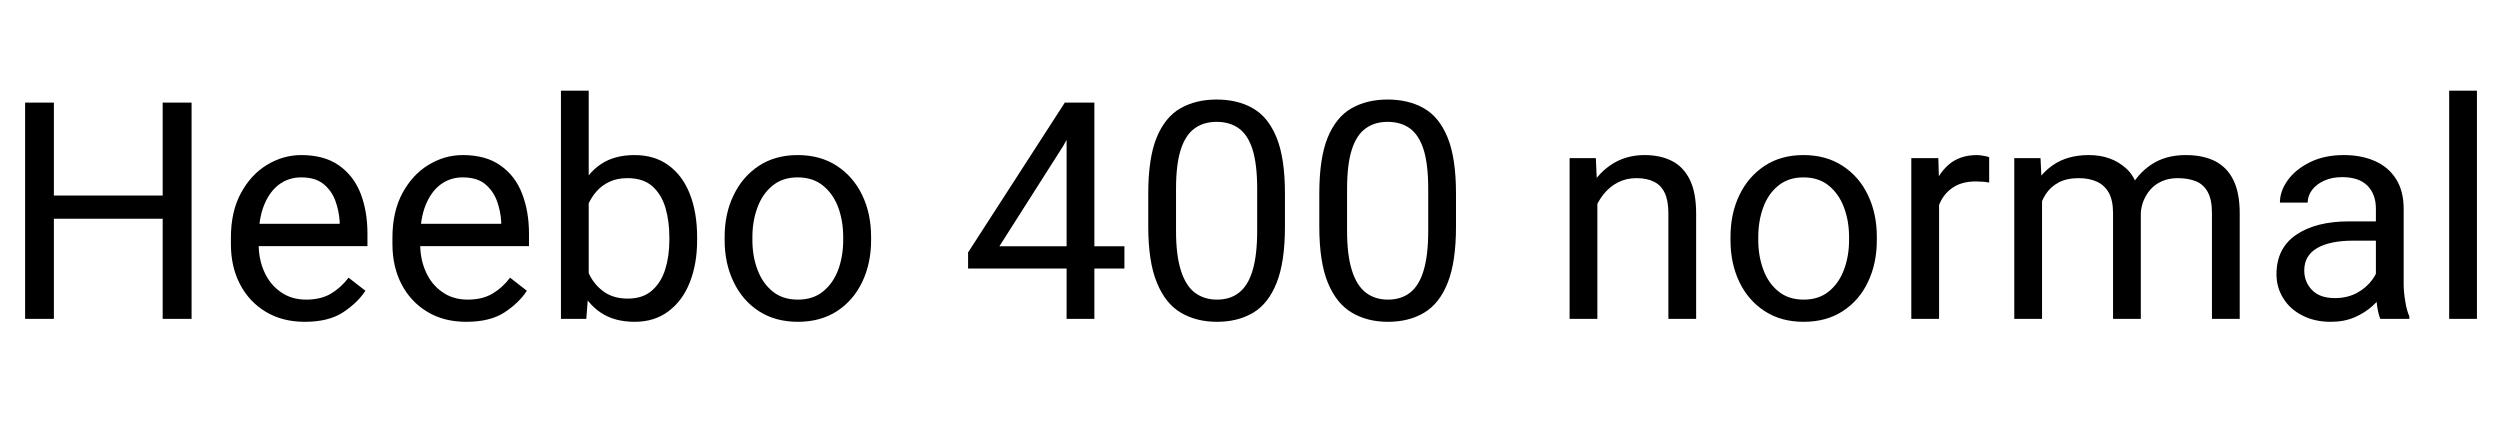 <svg xmlns="http://www.w3.org/2000/svg" xmlns:xlink="http://www.w3.org/1999/xlink" width="197.168" height="35.25"><path fill="black" d="M13.11 15.42L13.11 17.25L3.90 17.25L3.90 15.42L13.11 15.42ZM4.25 8.09L4.25 25.15L1.98 25.15L1.98 8.09L4.25 8.09ZM15.11 8.09L15.11 25.15L12.83 25.15L12.83 8.09L15.11 8.09ZM24.04 25.38L24.04 25.38Q22.27 25.38 20.96 24.59Q19.65 23.80 18.93 22.42Q18.21 21.04 18.21 19.25L18.21 19.25L18.21 18.75Q18.21 16.69 19.00 15.23Q19.79 13.77 21.06 13.00Q22.34 12.23 23.75 12.23L23.75 12.23Q25.58 12.23 26.74 13.05Q27.89 13.86 28.44 15.26Q28.98 16.66 28.98 18.43L28.98 18.43L28.98 19.41L19.51 19.41L19.51 17.65L26.79 17.65L26.79 17.48Q26.74 16.64 26.45 15.84Q26.16 15.04 25.51 14.51Q24.87 13.99 23.75 13.99L23.75 13.99Q22.77 13.99 22.01 14.55Q21.26 15.11 20.83 16.17Q20.40 17.23 20.40 18.75L20.40 18.75L20.40 19.25Q20.40 20.46 20.85 21.45Q21.29 22.44 22.14 23.03Q22.98 23.63 24.15 23.63L24.15 23.63Q25.30 23.63 26.10 23.16Q26.89 22.69 27.49 21.90L27.49 21.90L28.82 22.93Q28.21 23.87 27.06 24.63Q25.92 25.38 24.04 25.38ZM36.77 25.38L36.77 25.38Q35.00 25.38 33.70 24.59Q32.39 23.80 31.67 22.42Q30.95 21.04 30.95 19.25L30.95 19.25L30.95 18.75Q30.95 16.69 31.74 15.23Q32.53 13.77 33.80 13.00Q35.07 12.23 36.49 12.23L36.49 12.23Q38.32 12.23 39.47 13.05Q40.63 13.86 41.17 15.26Q41.72 16.66 41.72 18.43L41.72 18.43L41.72 19.41L32.25 19.41L32.25 17.65L39.53 17.65L39.53 17.48Q39.48 16.64 39.19 15.84Q38.89 15.04 38.25 14.51Q37.61 13.99 36.49 13.99L36.49 13.99Q35.51 13.99 34.75 14.55Q34.00 15.11 33.57 16.17Q33.14 17.23 33.14 18.75L33.14 18.75L33.14 19.25Q33.14 20.46 33.59 21.45Q34.03 22.44 34.88 23.03Q35.72 23.63 36.89 23.63L36.89 23.63Q38.04 23.63 38.84 23.16Q39.63 22.69 40.23 21.90L40.23 21.90L41.55 22.93Q40.95 23.87 39.80 24.63Q38.66 25.38 36.77 25.38ZM44.24 7.15L46.43 7.15L46.43 22.69L46.24 25.15L44.24 25.15L44.24 7.15ZM54.98 18.70L54.98 18.95Q54.98 20.80 54.41 22.25Q53.84 23.71 52.73 24.54Q51.63 25.38 50.06 25.38L50.06 25.38Q48.45 25.38 47.37 24.65Q46.29 23.92 45.69 22.58Q45.09 21.23 44.91 19.39L44.91 19.39L44.91 18.26Q45.09 16.39 45.69 15.05Q46.29 13.70 47.36 12.97Q48.43 12.23 50.04 12.23L50.04 12.23Q51.63 12.23 52.73 13.04Q53.84 13.85 54.41 15.31Q54.98 16.77 54.98 18.70L54.98 18.70ZM52.79 18.95L52.79 18.70Q52.79 17.44 52.48 16.38Q52.16 15.32 51.44 14.68Q50.72 14.05 49.49 14.05L49.49 14.05Q48.68 14.05 48.08 14.33Q47.47 14.61 47.05 15.09Q46.63 15.56 46.37 16.17Q46.10 16.77 45.97 17.41L45.97 17.41L45.97 20.26Q46.16 21.08 46.58 21.84Q47.00 22.59 47.72 23.07Q48.45 23.55 49.51 23.55L49.51 23.55Q50.68 23.55 51.40 22.93Q52.13 22.30 52.46 21.26Q52.79 20.21 52.79 18.95L52.79 18.95ZM57.15 18.95L57.15 18.68Q57.15 16.84 57.86 15.39Q58.56 13.93 59.85 13.08Q61.14 12.23 62.91 12.23L62.91 12.23Q64.70 12.23 66 13.08Q67.30 13.93 68.00 15.39Q68.70 16.84 68.70 18.68L68.70 18.68L68.70 18.95Q68.70 20.78 68.00 22.24Q67.30 23.70 66.01 24.54Q64.71 25.38 62.93 25.38L62.93 25.38Q61.15 25.38 59.85 24.54Q58.56 23.70 57.86 22.24Q57.15 20.78 57.15 18.95L57.15 18.95ZM59.34 18.68L59.34 18.95Q59.34 20.20 59.74 21.27Q60.14 22.34 60.93 22.98Q61.72 23.63 62.93 23.63L62.93 23.63Q64.13 23.63 64.92 22.98Q65.71 22.34 66.11 21.27Q66.50 20.20 66.50 18.95L66.50 18.95L66.50 18.68Q66.50 17.43 66.11 16.36Q65.71 15.29 64.91 14.64Q64.11 13.99 62.91 13.99L62.91 13.99Q61.72 13.99 60.93 14.64Q60.13 15.29 59.74 16.36Q59.34 17.43 59.34 18.68L59.34 18.68ZM88.68 19.42L88.68 21.18L76.35 21.18L76.35 19.91L83.98 8.09L85.76 8.09L83.86 11.50L78.82 19.42L88.68 19.42ZM86.31 8.09L86.31 25.15L84.12 25.15L84.12 8.09L86.31 8.09ZM101.34 15.26L101.34 17.87Q101.34 20.65 100.69 22.29Q100.04 23.94 98.84 24.66Q97.63 25.38 95.98 25.38L95.98 25.38Q94.35 25.38 93.13 24.66Q91.91 23.94 91.24 22.29Q90.56 20.65 90.56 17.87L90.56 17.87L90.56 15.26Q90.56 12.47 91.22 10.85Q91.89 9.23 93.10 8.54Q94.31 7.85 95.95 7.85L95.95 7.85Q97.61 7.85 98.81 8.54Q100.02 9.23 100.68 10.85Q101.34 12.47 101.34 15.26L101.34 15.26ZM99.15 18.21L99.15 14.89Q99.15 12.97 98.79 11.81Q98.43 10.65 97.71 10.13Q97.00 9.61 95.95 9.61L95.95 9.61Q94.92 9.61 94.21 10.13Q93.49 10.65 93.12 11.81Q92.75 12.97 92.75 14.89L92.75 14.89L92.75 18.21Q92.75 20.12 93.13 21.32Q93.50 22.51 94.22 23.07Q94.95 23.63 95.98 23.63L95.98 23.63Q97.03 23.63 97.73 23.07Q98.44 22.51 98.79 21.32Q99.15 20.12 99.15 18.21L99.15 18.21ZM114.83 15.26L114.83 17.87Q114.83 20.65 114.18 22.29Q113.53 23.94 112.32 24.66Q111.12 25.38 109.46 25.38L109.46 25.38Q107.84 25.38 106.62 24.66Q105.40 23.94 104.72 22.29Q104.05 20.65 104.05 17.87L104.05 17.87L104.05 15.26Q104.05 12.47 104.71 10.85Q105.38 9.23 106.59 8.54Q107.80 7.85 109.44 7.85L109.44 7.85Q111.09 7.85 112.30 8.54Q113.51 9.23 114.17 10.85Q114.83 12.47 114.83 15.26L114.83 15.26ZM112.64 18.21L112.64 14.89Q112.64 12.97 112.28 11.81Q111.91 10.65 111.20 10.13Q110.48 9.61 109.44 9.61L109.44 9.61Q108.41 9.61 107.70 10.13Q106.98 10.65 106.61 11.81Q106.24 12.97 106.24 14.89L106.24 14.89L106.24 18.21Q106.24 20.12 106.62 21.32Q106.99 22.51 107.71 23.07Q108.43 23.63 109.46 23.63L109.46 23.63Q110.52 23.63 111.22 23.07Q111.93 22.51 112.28 21.32Q112.64 20.12 112.64 18.21L112.64 18.21ZM125.98 15.18L125.98 25.15L123.79 25.15L123.79 12.47L125.86 12.47L125.98 15.18ZM125.46 18.32L124.55 18.28Q124.57 16.55 125.21 15.18Q125.86 13.82 127.01 13.03Q128.17 12.23 129.70 12.23L129.70 12.23Q130.96 12.23 131.87 12.70Q132.77 13.16 133.27 14.17Q133.77 15.18 133.77 16.84L133.77 16.84L133.77 25.15L131.58 25.15L131.58 16.82Q131.58 15.82 131.29 15.21Q131.00 14.60 130.44 14.33Q129.88 14.05 129.06 14.05L129.06 14.05Q128.25 14.05 127.59 14.39Q126.94 14.73 126.46 15.33Q125.98 15.93 125.72 16.69Q125.46 17.46 125.46 18.32L125.46 18.32ZM136.48 18.95L136.48 18.68Q136.48 16.84 137.18 15.39Q137.88 13.93 139.17 13.08Q140.46 12.23 142.23 12.23L142.23 12.23Q144.02 12.23 145.32 13.08Q146.63 13.93 147.32 15.39Q148.02 16.84 148.02 18.68L148.02 18.68L148.02 18.95Q148.02 20.78 147.32 22.24Q146.63 23.70 145.33 24.54Q144.04 25.38 142.25 25.38L142.25 25.38Q140.47 25.38 139.18 24.54Q137.88 23.70 137.18 22.24Q136.48 20.78 136.48 18.95L136.48 18.95ZM138.67 18.68L138.67 18.95Q138.67 20.20 139.07 21.27Q139.46 22.34 140.26 22.98Q141.05 23.63 142.25 23.63L142.25 23.63Q143.45 23.63 144.24 22.98Q145.03 22.34 145.43 21.27Q145.83 20.20 145.83 18.95L145.83 18.95L145.83 18.68Q145.83 17.43 145.43 16.36Q145.03 15.29 144.23 14.64Q143.44 13.99 142.23 13.99L142.23 13.99Q141.05 13.99 140.25 14.64Q139.45 15.29 139.06 16.36Q138.67 17.43 138.67 18.68L138.67 18.68ZM152.93 14.46L152.93 25.15L150.74 25.15L150.74 12.47L152.87 12.47L152.93 14.46ZM156.88 12.40L156.88 14.40Q156.60 14.34 156.36 14.33Q156.12 14.31 155.81 14.31L155.81 14.31Q154.82 14.31 154.13 14.72Q153.45 15.13 153.07 15.85Q152.70 16.57 152.60 17.50L152.60 17.50L151.98 17.85Q151.98 16.31 152.39 15.04Q152.80 13.77 153.67 13.00Q154.55 12.23 155.92 12.23L155.92 12.23Q156.14 12.23 156.45 12.29Q156.76 12.34 156.88 12.40L156.88 12.40ZM161.05 14.99L161.05 25.15L158.86 25.15L158.86 12.47L160.93 12.47L161.05 14.99ZM160.61 18.32L159.59 18.28Q159.60 16.55 160.18 15.18Q160.76 13.82 161.90 13.03Q163.04 12.23 164.74 12.23L164.74 12.23Q166.52 12.23 167.68 13.28Q168.84 14.32 168.84 16.70L168.84 16.70L168.84 25.15L166.65 25.15L166.65 16.80Q166.65 15.81 166.32 15.21Q165.98 14.60 165.38 14.33Q164.77 14.05 163.95 14.05L163.95 14.05Q163.00 14.05 162.36 14.39Q161.72 14.73 161.33 15.33Q160.95 15.93 160.78 16.69Q160.61 17.46 160.61 18.32L160.61 18.32ZM168.82 17.12L167.36 17.57Q167.37 16.18 167.95 14.96Q168.53 13.75 169.65 12.99Q170.78 12.23 172.39 12.23L172.39 12.23Q173.75 12.23 174.70 12.71Q175.65 13.20 176.14 14.20Q176.64 15.21 176.64 16.82L176.64 16.82L176.64 25.15L174.45 25.15L174.45 16.79Q174.45 15.73 174.11 15.13Q173.78 14.53 173.17 14.29Q172.57 14.05 171.75 14.05L171.75 14.05Q171.04 14.05 170.49 14.30Q169.95 14.54 169.58 14.97Q169.21 15.40 169.01 15.95Q168.82 16.50 168.82 17.12L168.82 17.12ZM187.38 22.98L187.38 16.45Q187.38 15.32 186.71 14.64Q186.04 13.97 184.72 13.97L184.72 13.97Q183.91 13.97 183.30 14.25Q182.68 14.53 182.34 14.99Q182.00 15.45 182.00 15.98L182.00 15.98L179.81 15.98Q179.81 15.07 180.43 14.21Q181.05 13.35 182.19 12.79Q183.32 12.23 184.85 12.23L184.85 12.23Q186.23 12.23 187.30 12.70Q188.37 13.17 188.97 14.12Q189.57 15.06 189.57 16.48L189.57 16.48L189.57 22.38Q189.57 23.02 189.69 23.73Q189.80 24.45 190.02 24.96L190.02 24.96L190.02 25.15L187.73 25.15Q187.57 24.77 187.48 24.15Q187.38 23.52 187.38 22.98L187.38 22.98ZM187.76 17.46L187.78 18.98L185.60 18.98Q183.75 18.98 182.74 19.57Q181.73 20.16 181.73 21.33L181.73 21.33Q181.73 22.24 182.35 22.88Q182.96 23.51 184.15 23.51L184.15 23.51Q185.14 23.51 185.91 23.09Q186.67 22.66 187.11 22.04Q187.56 21.42 187.59 20.85L187.59 20.85L188.53 21.89Q188.45 22.38 188.09 22.98Q187.72 23.58 187.12 24.12Q186.52 24.67 185.69 25.03Q184.86 25.38 183.83 25.38L183.83 25.38Q182.54 25.38 181.58 24.88Q180.61 24.39 180.08 23.53Q179.54 22.68 179.54 21.63L179.54 21.63Q179.54 19.58 181.09 18.52Q182.64 17.46 185.25 17.46L185.25 17.46L187.76 17.46ZM195.35 7.15L195.35 25.15L193.16 25.15L193.16 7.15L195.35 7.15Z"/></svg>